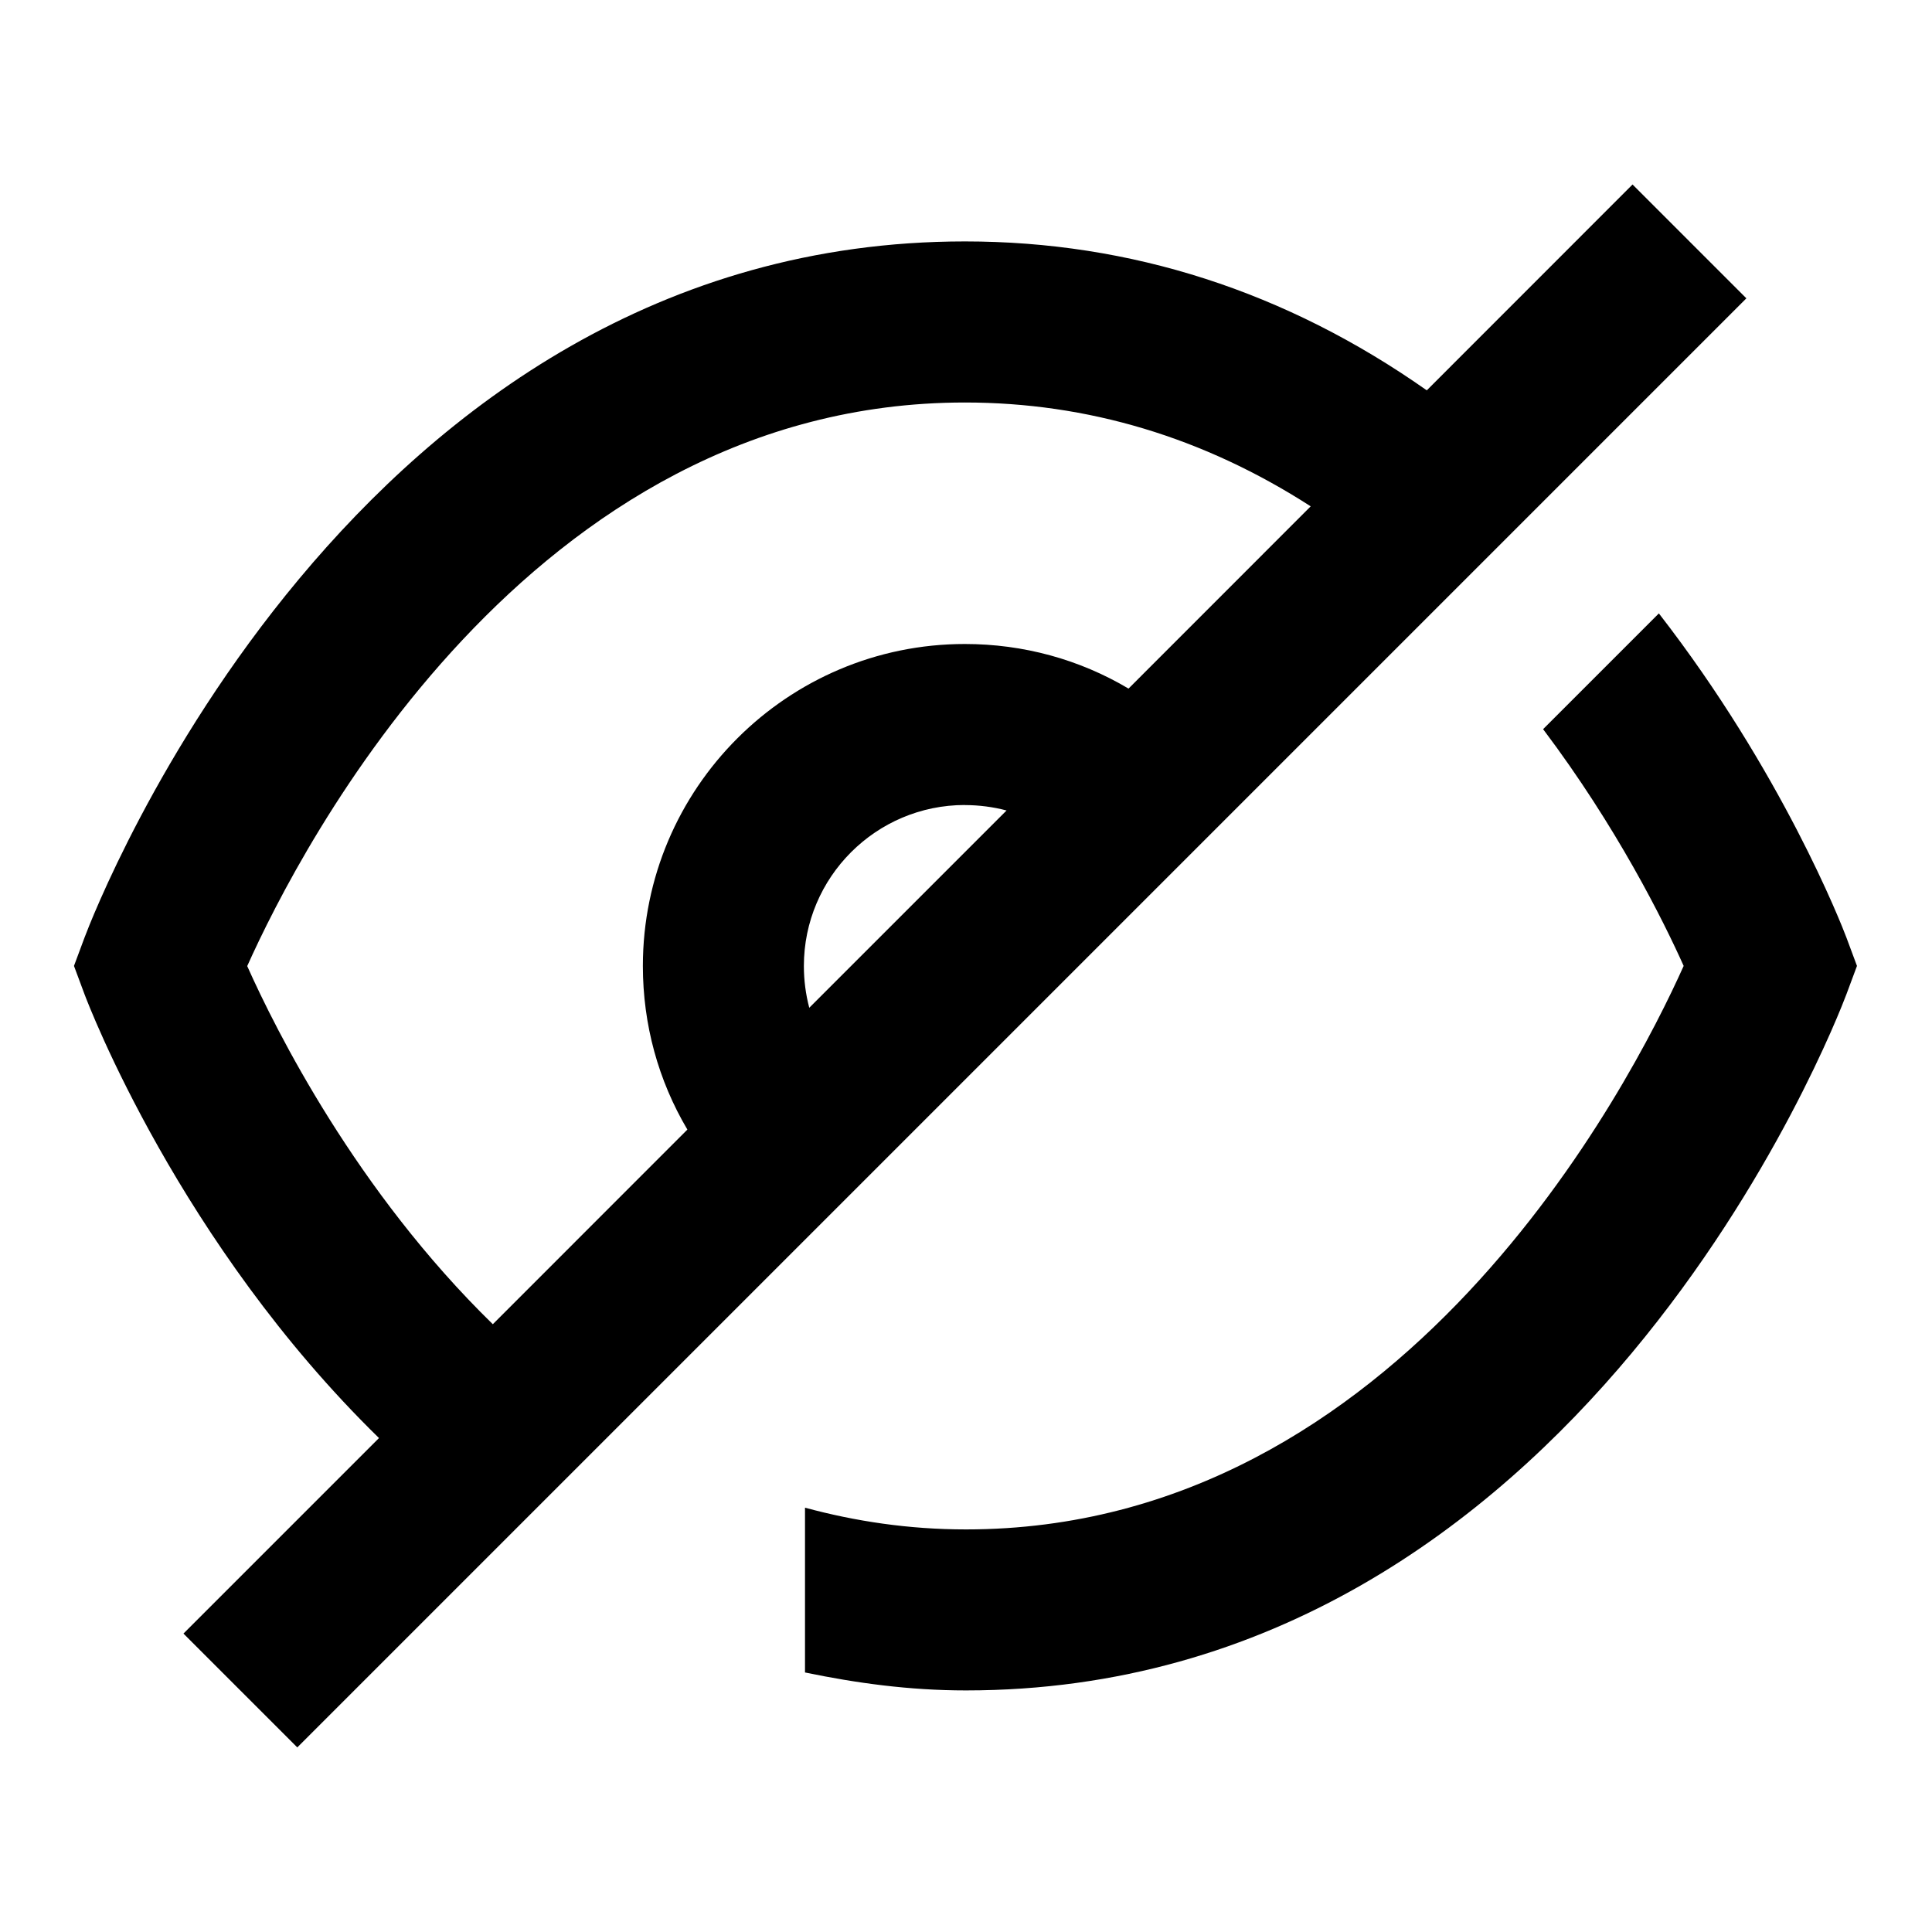 <?xml version="1.0" encoding="UTF-8"?>
<svg xmlns="http://www.w3.org/2000/svg" width="24" height="24" viewBox="0 0 24 24">
    <path d="m3.693 21.707-1.414-1.414 2.429-2.429c-2.479-2.421-3.606-5.376-3.658-5.513l-.131-.352.131-.352c.133-.353 3.331-8.648 10.937-8.648 2.062 0 3.989.621 5.737 1.85l2.556-2.557 1.414 1.414L3.693 21.707Zm-.622-9.706c.356.797 1.354 2.794 3.051 4.449l2.417-2.418c-.361-.609-.553-1.306-.553-2.032 0-2.206 1.794-4 4-4 .727 0 1.424.192 2.033.554l2.263-2.264C14.953 5.434 13.512 5 11.986 5c-5.416 0-8.258 5.535-8.915 7.001ZM11.986 10c-1.103 0-2 .897-2 2 0 .178.023.352.067.519l2.451-2.451c-.167-.044-.341-.067-.519-.067Zm10.951 1.647.131.352-.131.352c-.133.353-3.331 8.648-10.937 8.648-.709 0-1.367-.092-2-.223v-2.047c.624.169 1.288.27 2 .27 5.415 0 8.257-5.533 8.915-7-.252-.562-.829-1.724-1.746-2.941l1.438-1.438c1.53 1.971 2.268 3.862 2.33 4.027Z"/>
</svg>
